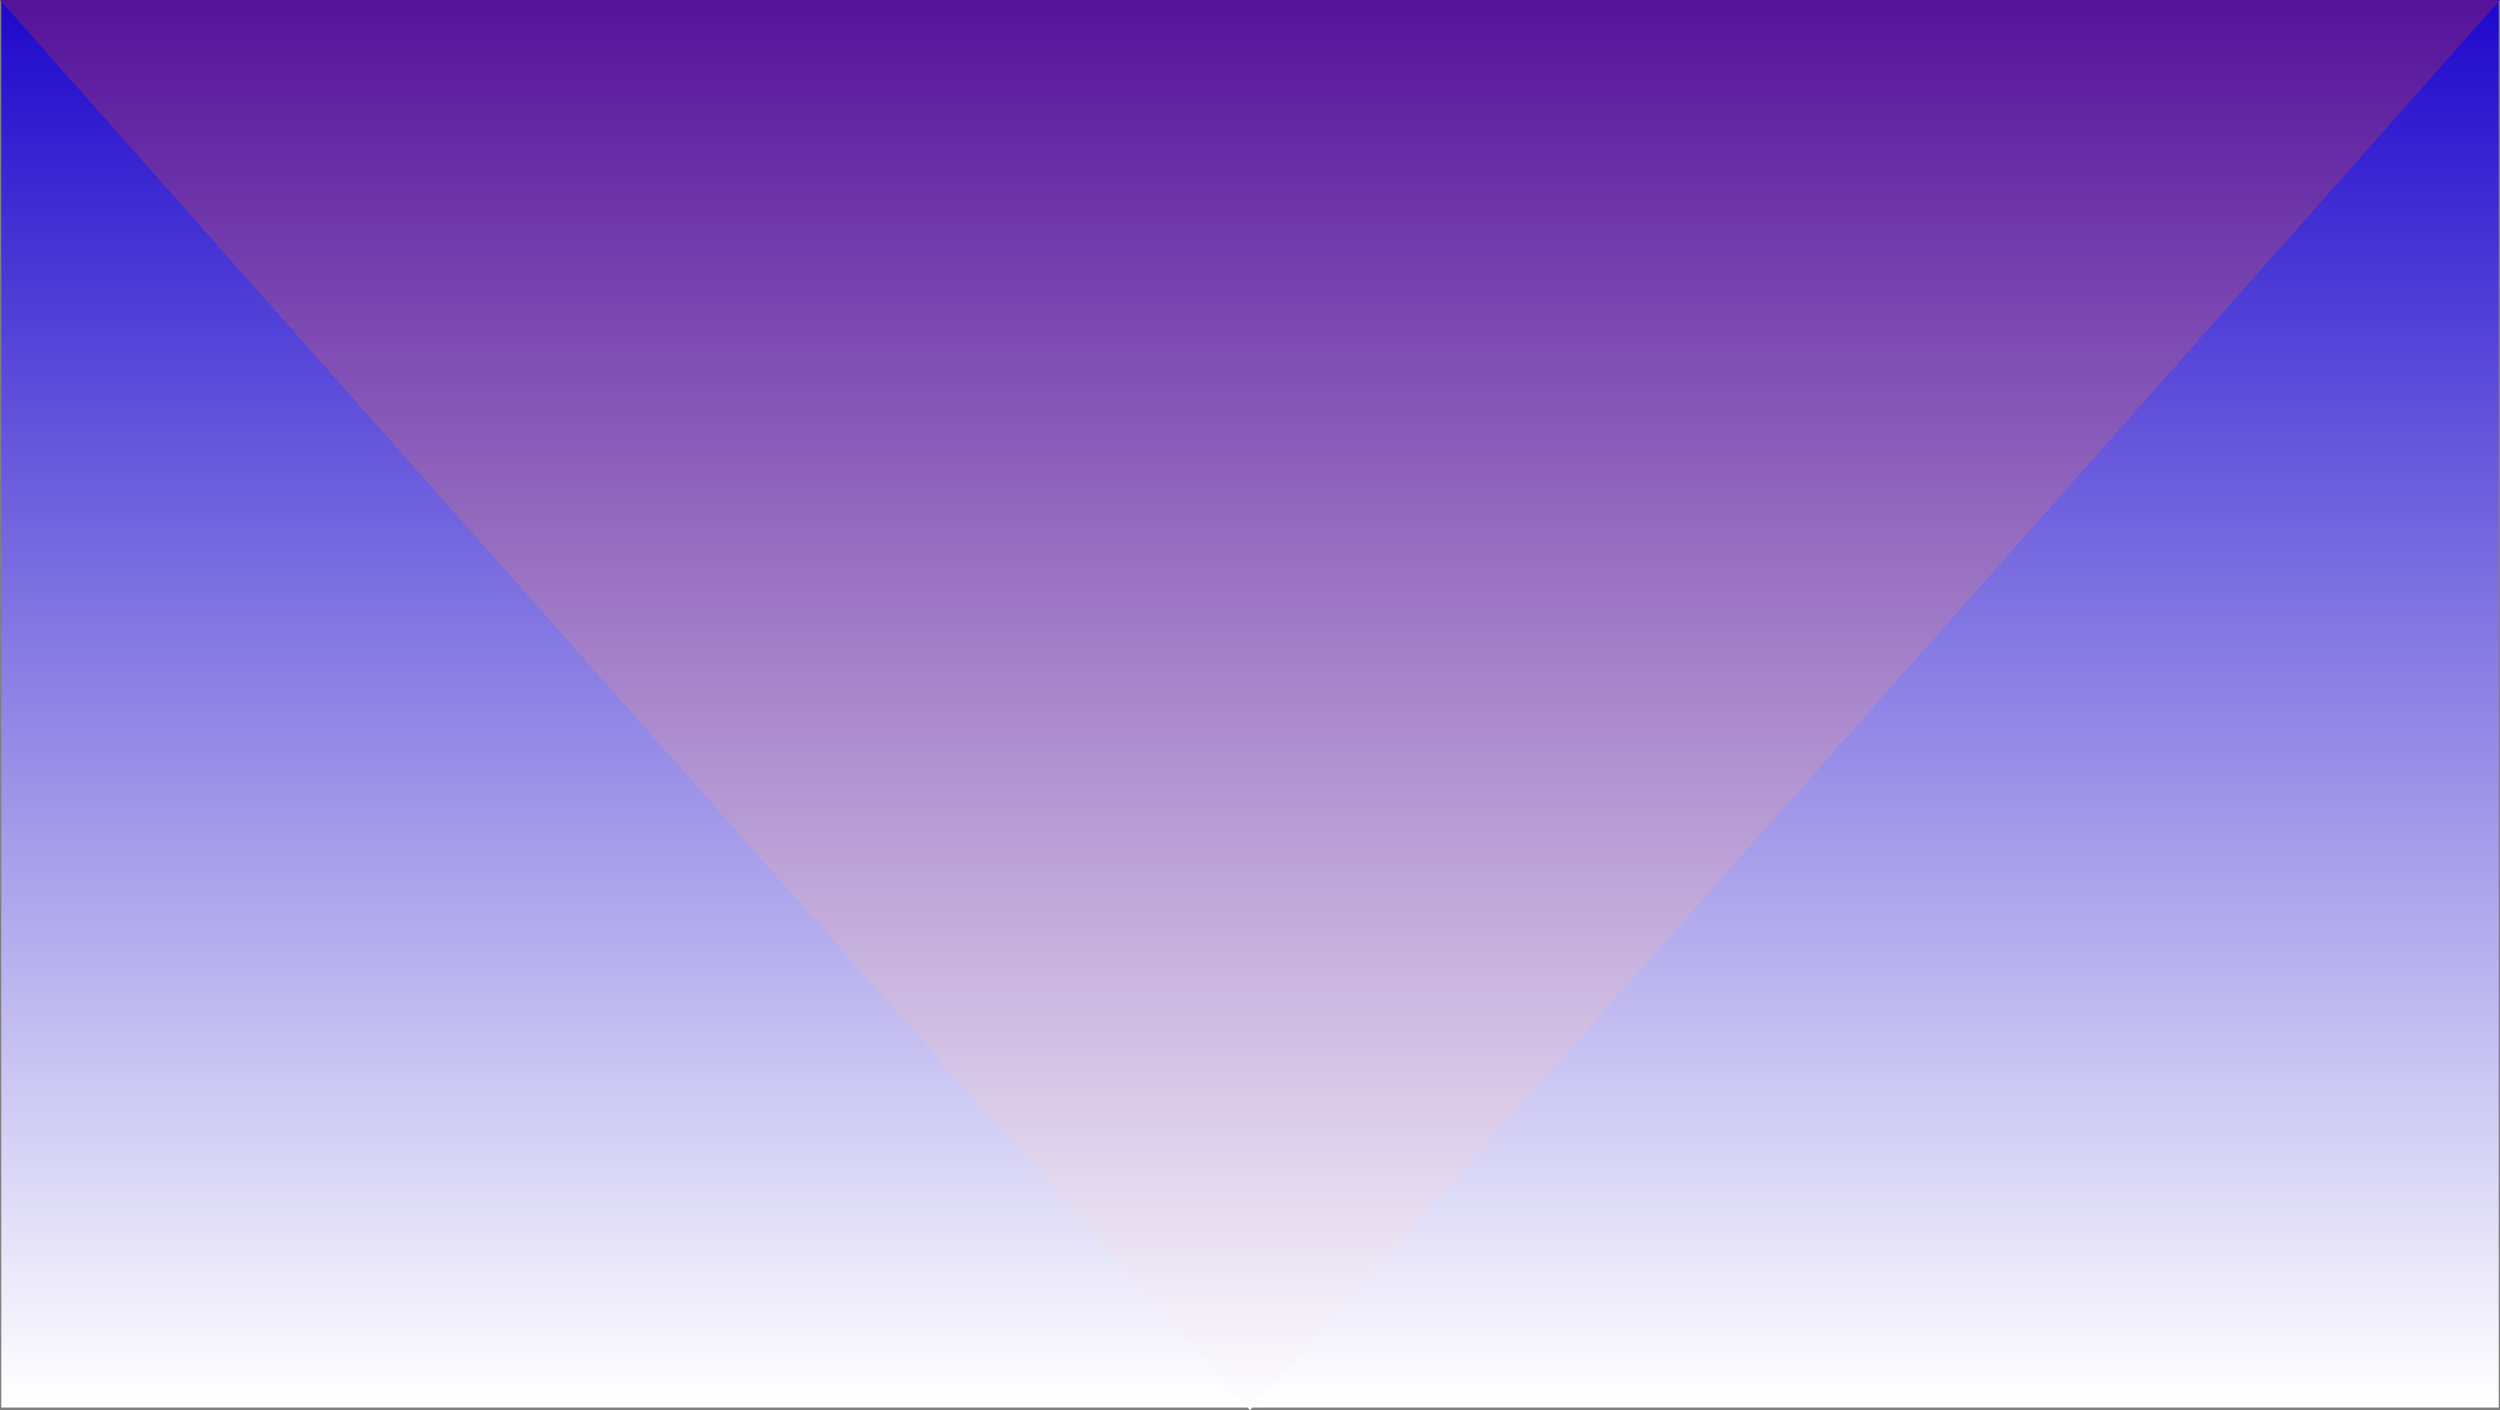 <svg xmlns="http://www.w3.org/2000/svg" xmlns:xlink="http://www.w3.org/1999/xlink" width="1920" height="1083" viewBox="0 0 1920 1083">
  <rect x="0" y="0" width="1920" height="1083" fill="#808080" stroke="none"/>
  <defs>
    <style>
      .cls-1 {
        fill: url(#linear-gradient);
      }

      .cls-2 {
        fill: url(#linear-gradient-2);
      }
    </style>
    <linearGradient id="linear-gradient" x1="0.5" x2="0.5" y2="1" gradientUnits="objectBoundingBox">
      <stop offset="0" stop-color="#1f09cc"/>
      <stop offset="1" stop-color="#fff"/>
    </linearGradient>
    <linearGradient id="linear-gradient-2" x1="0.5" x2="0.5" y2="1" gradientUnits="objectBoundingBox">
      <stop offset="0" stop-color="#fff"/>
      <stop offset="1" stop-color="#54119a"/>
    </linearGradient>
  </defs>
  <g id="headerBackground" transform="translate(0)">
    <rect id="Rectangle_1" data-name="Rectangle 1" class="cls-1" width="1918" height="1081" transform="translate(1)"/>
    <path id="Polygon_1" data-name="Polygon 1" class="cls-2" d="M960,0l960,1083H0Z" transform="translate(1920 1083) rotate(180)"/>
  </g>
</svg>

